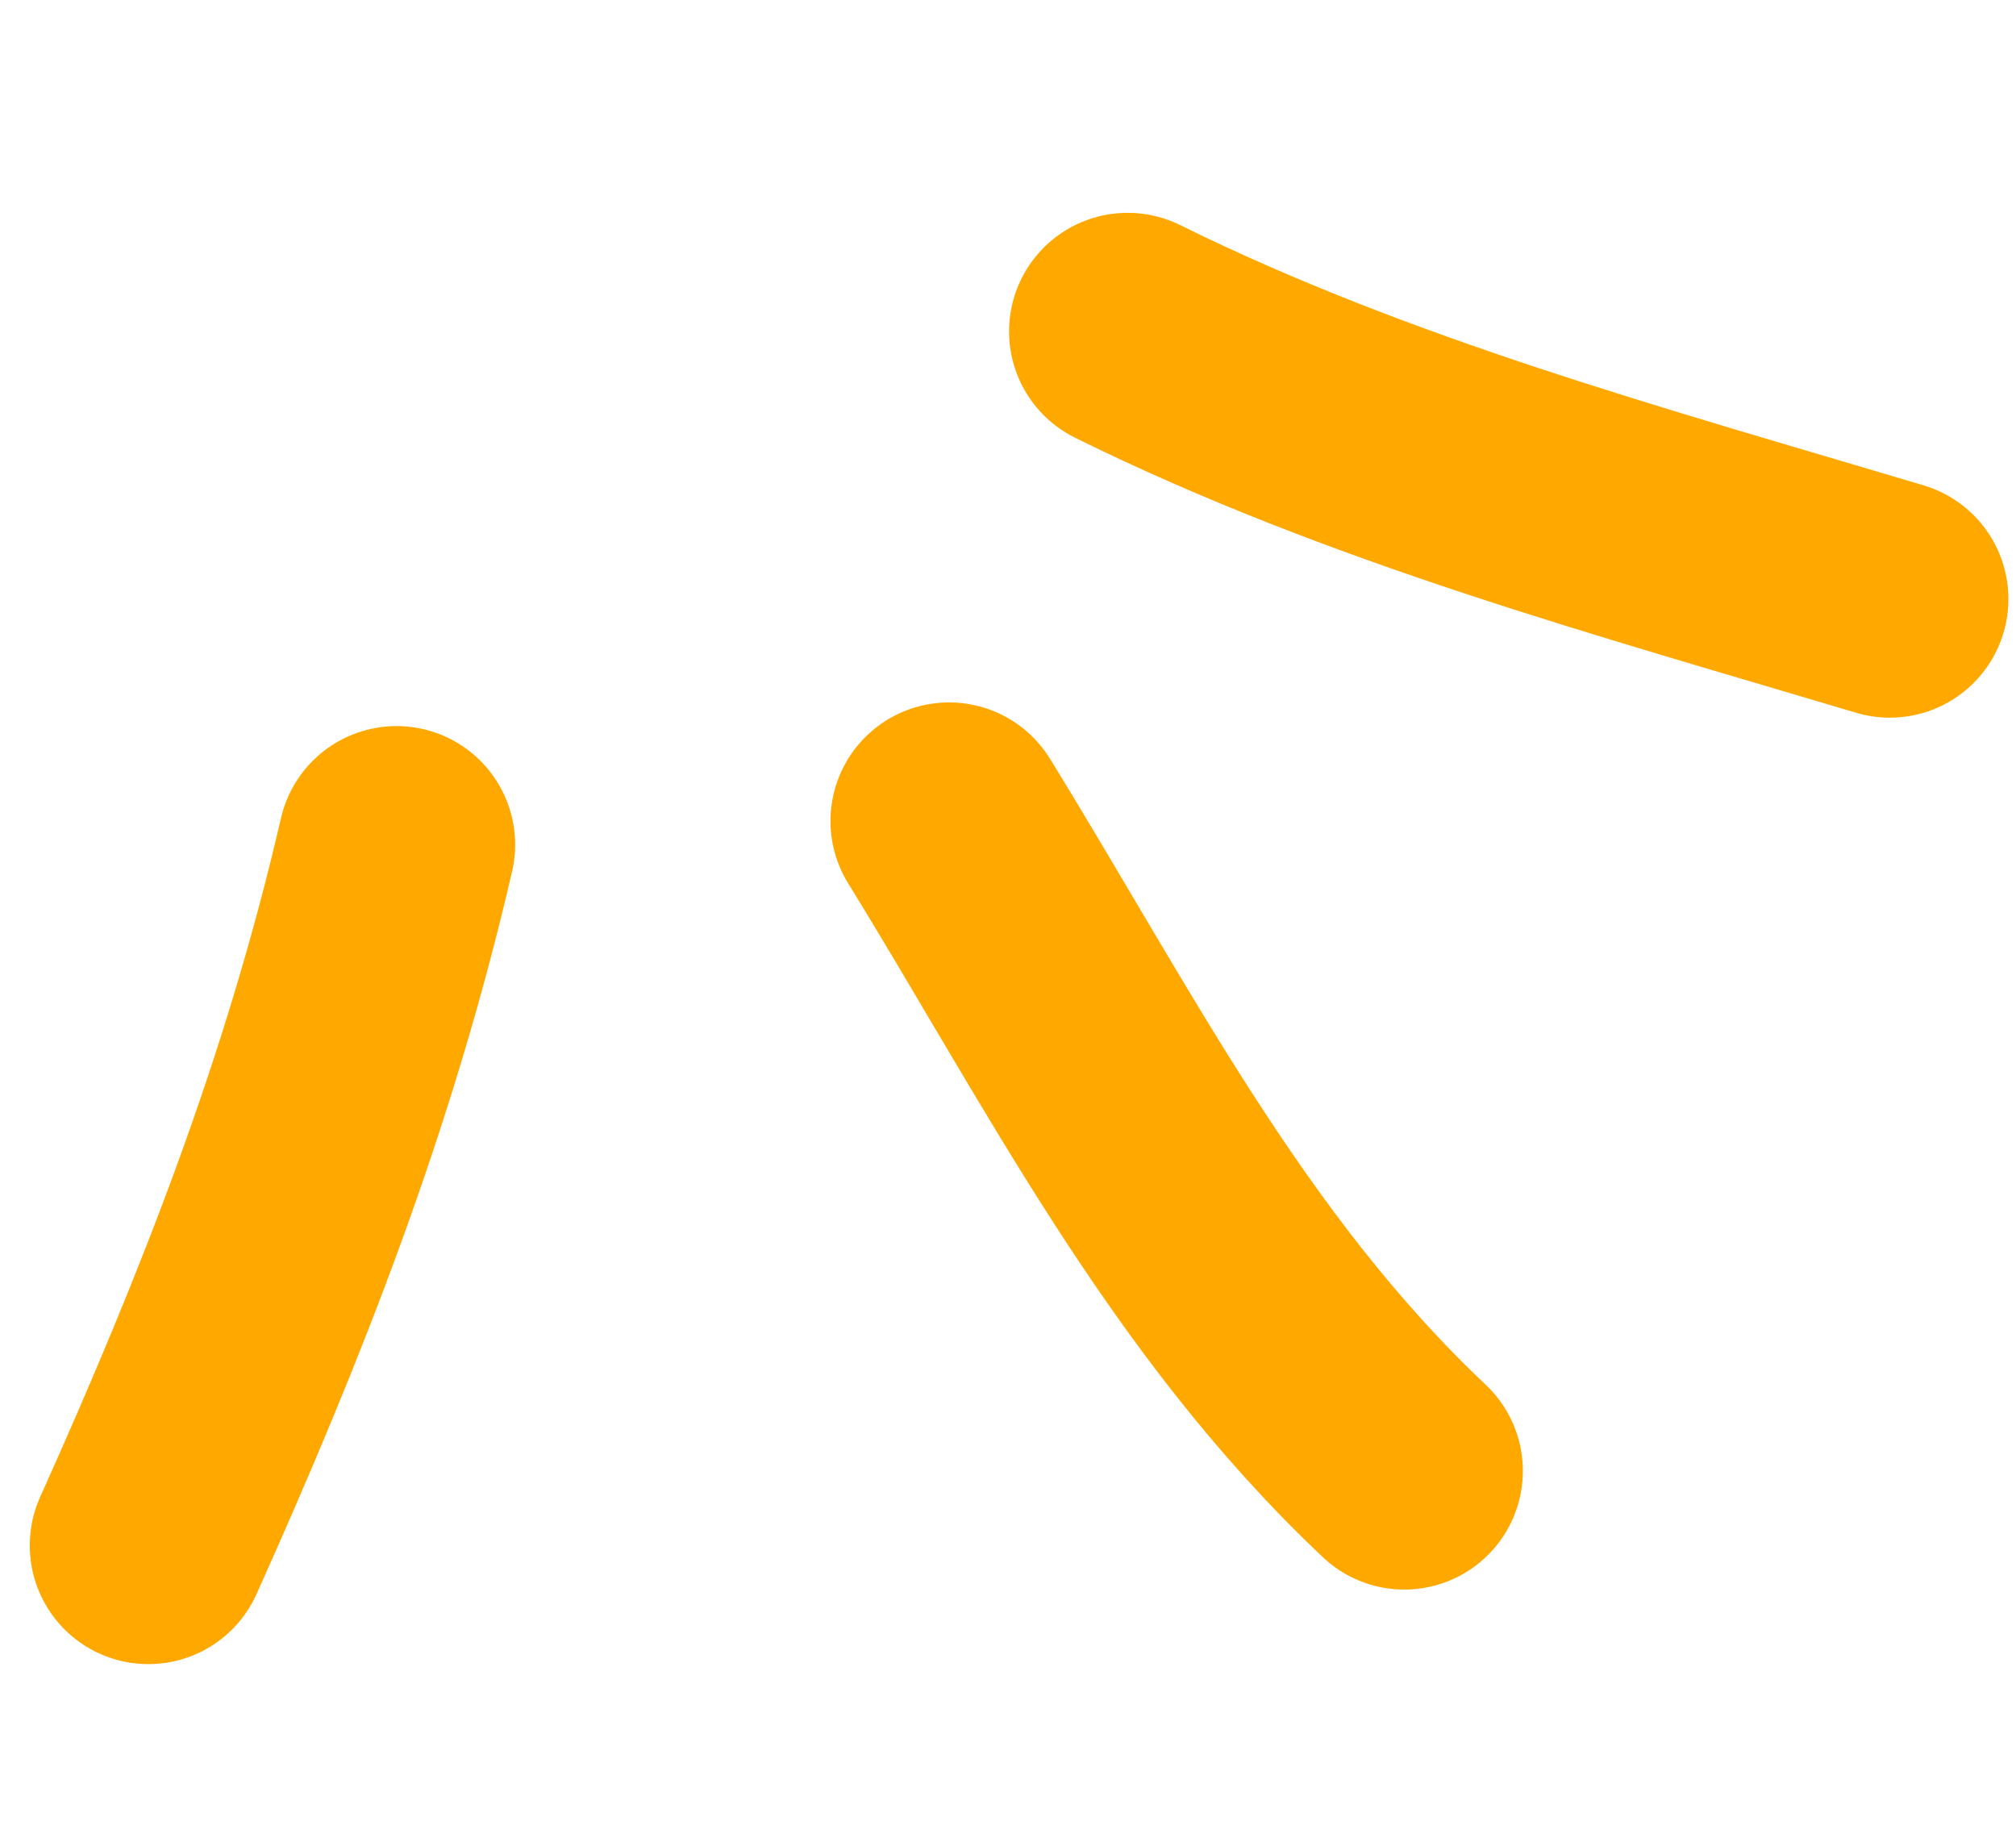 <svg width="34" height="31" viewBox="0 0 34 31" fill="none" xmlns="http://www.w3.org/2000/svg">
<path d="M31.872 10.102C27.504 8.797 23.093 7.602 19.018 5.589" stroke="#FFA800" stroke-width="4" stroke-linecap="round"/>
<path d="M23.683 24.805C20.334 21.644 18.352 17.65 16.006 13.845" stroke="#FFA800" stroke-width="4" stroke-linecap="round"/>
<path d="M6.688 14.244C5.724 18.416 4.254 22.165 2.502 26.062" stroke="#FFA800" stroke-width="4" stroke-linecap="round"/>
</svg>
